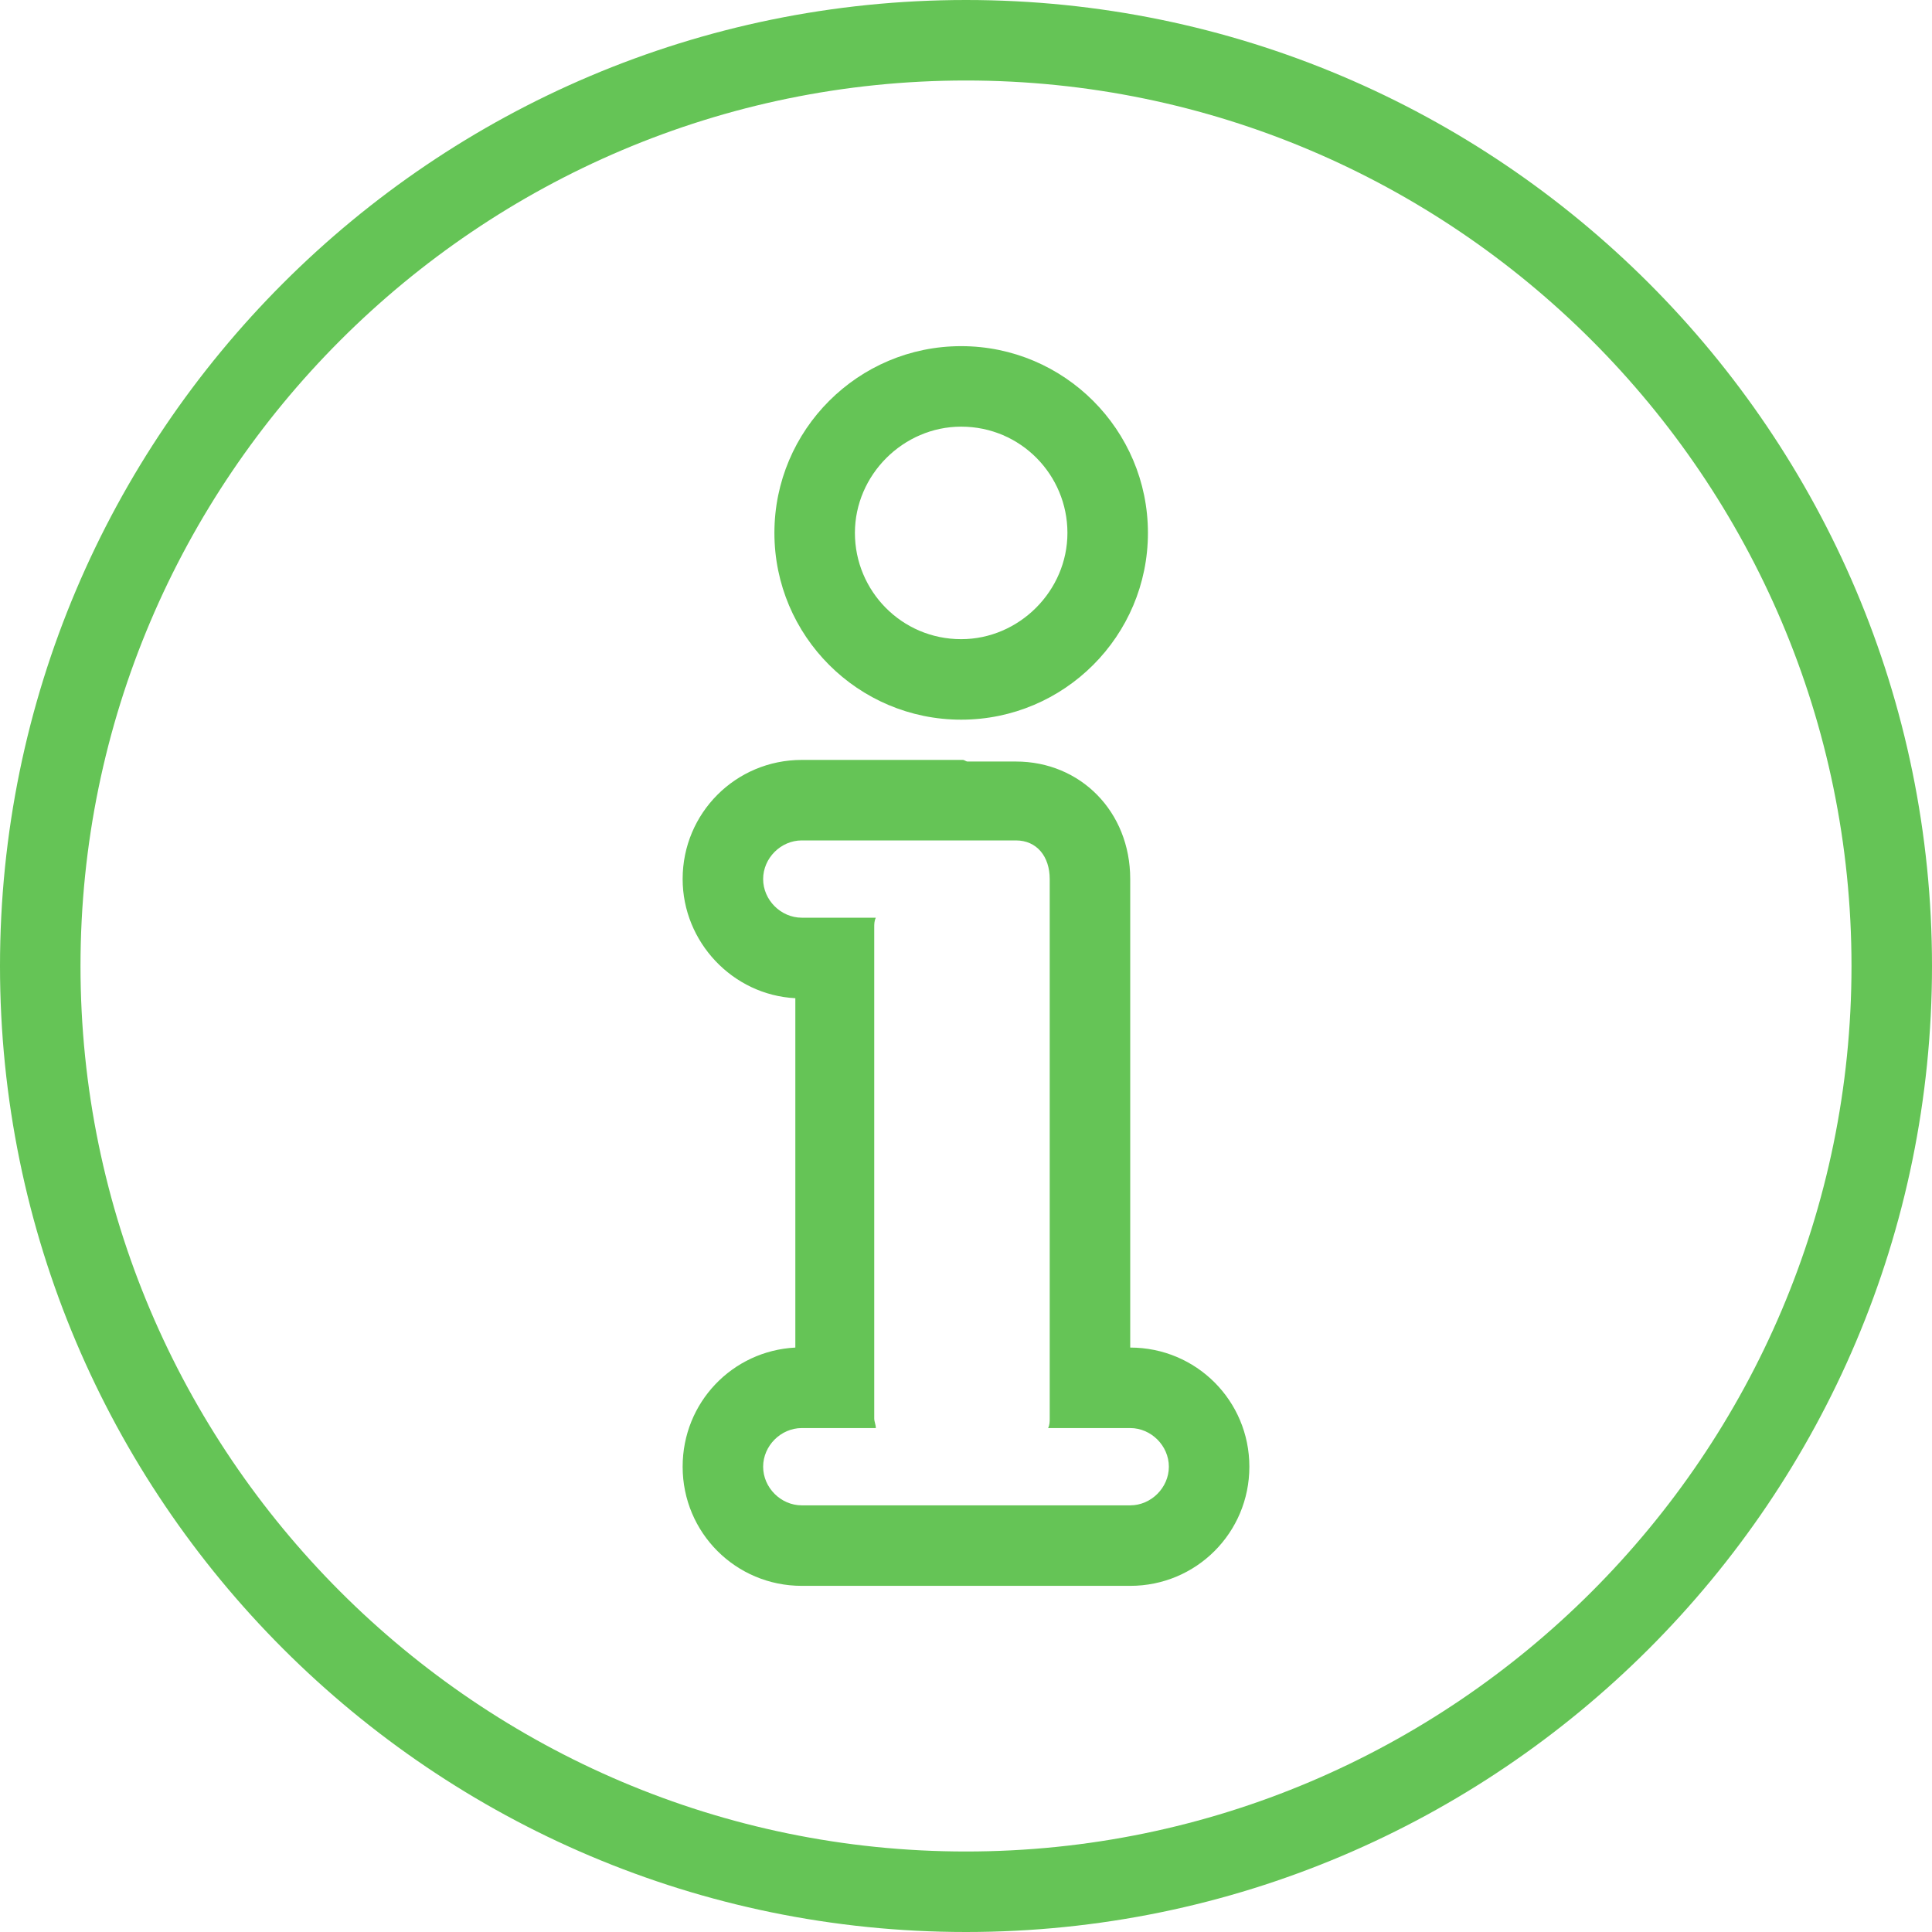 <?xml version="1.0" encoding="utf-8"?>
<!-- Generator: Adobe Illustrator 19.2.1, SVG Export Plug-In . SVG Version: 6.00 Build 0)  -->
<svg version="1.1" id="Calque_1" xmlns="http://www.w3.org/2000/svg" xmlns:xlink="http://www.w3.org/1999/xlink" x="0px" y="0px"
	 viewBox="0 0 120 120" style="enable-background:new 0 0 120 120;" xml:space="preserve">
<style type="text/css">
	.st0{fill:#65C456;}
	.st1{fill:#65C456;stroke:#231F20;stroke-width:0.142;stroke-miterlimit:10;}
</style>
<path class="st0" d="M60,5c30.3,0,55,24.7,55,55s-24.7,55-55,55S5,90.3,5,60S29.7,5,60,5 M60,0C26.9,0,0,26.9,0,60s26.9,60,60,60
	s60-26.9,60-60S93.1,0,60,0L60,0z"/>
<g>
	<path class="st0" d="M59.7,26.5c3.7,0,6.6,3,6.6,6.6s-3,6.6-6.6,6.6c-3.7,0-6.6-3-6.6-6.6S56.1,26.5,59.7,26.5 M59.7,21.5
		c-6.4,0-11.6,5.2-11.6,11.6s5.2,11.6,11.6,11.6s11.6-5.2,11.6-11.6S66.1,21.5,59.7,21.5L59.7,21.5z"/>
	<path class="st0" d="M59.8,52.2C59.8,52.2,59.8,52.2,59.8,52.2l3.3,0c1.3,0,2.1,1,2.1,2.4c0,0.5,0,2.5,0,3.1v30.4
		c0,0.2,0,0.4-0.1,0.6h5.1c1.3,0,2.4,1.1,2.4,2.4c0,1.3-1.1,2.4-2.4,2.4H49.8c-1.3,0-2.4-1.1-2.4-2.4c0-1.3,1.1-2.4,2.4-2.4h4.6
		c0-0.2-0.1-0.4-0.1-0.6V57.6c0-0.2,0-0.4,0.1-0.6h-4.6c-1.3,0-2.4-1.1-2.4-2.4s1.1-2.4,2.4-2.4L59.8,52.2
		C59.7,52.2,59.8,52.2,59.8,52.2 M59.8,47.2c-0.1,0-0.2,0-0.3,0h-9.7c-4.1,0-7.4,3.3-7.4,7.4c0,3.9,3.1,7.2,7,7.4v21.7
		c-3.9,0.2-7,3.4-7,7.4c0,4.1,3.3,7.4,7.4,7.4h20.4c4.1,0,7.4-3.3,7.4-7.4c0-4.1-3.3-7.4-7.4-7.4h0v-26c0-0.3,0-0.9,0-1.6
		c0-0.6,0-1.2,0-1.5c0-4.2-3.1-7.3-7.1-7.3h-3C60,47.3,59.9,47.2,59.8,47.2L59.8,47.2z"/>
</g>
</svg>

